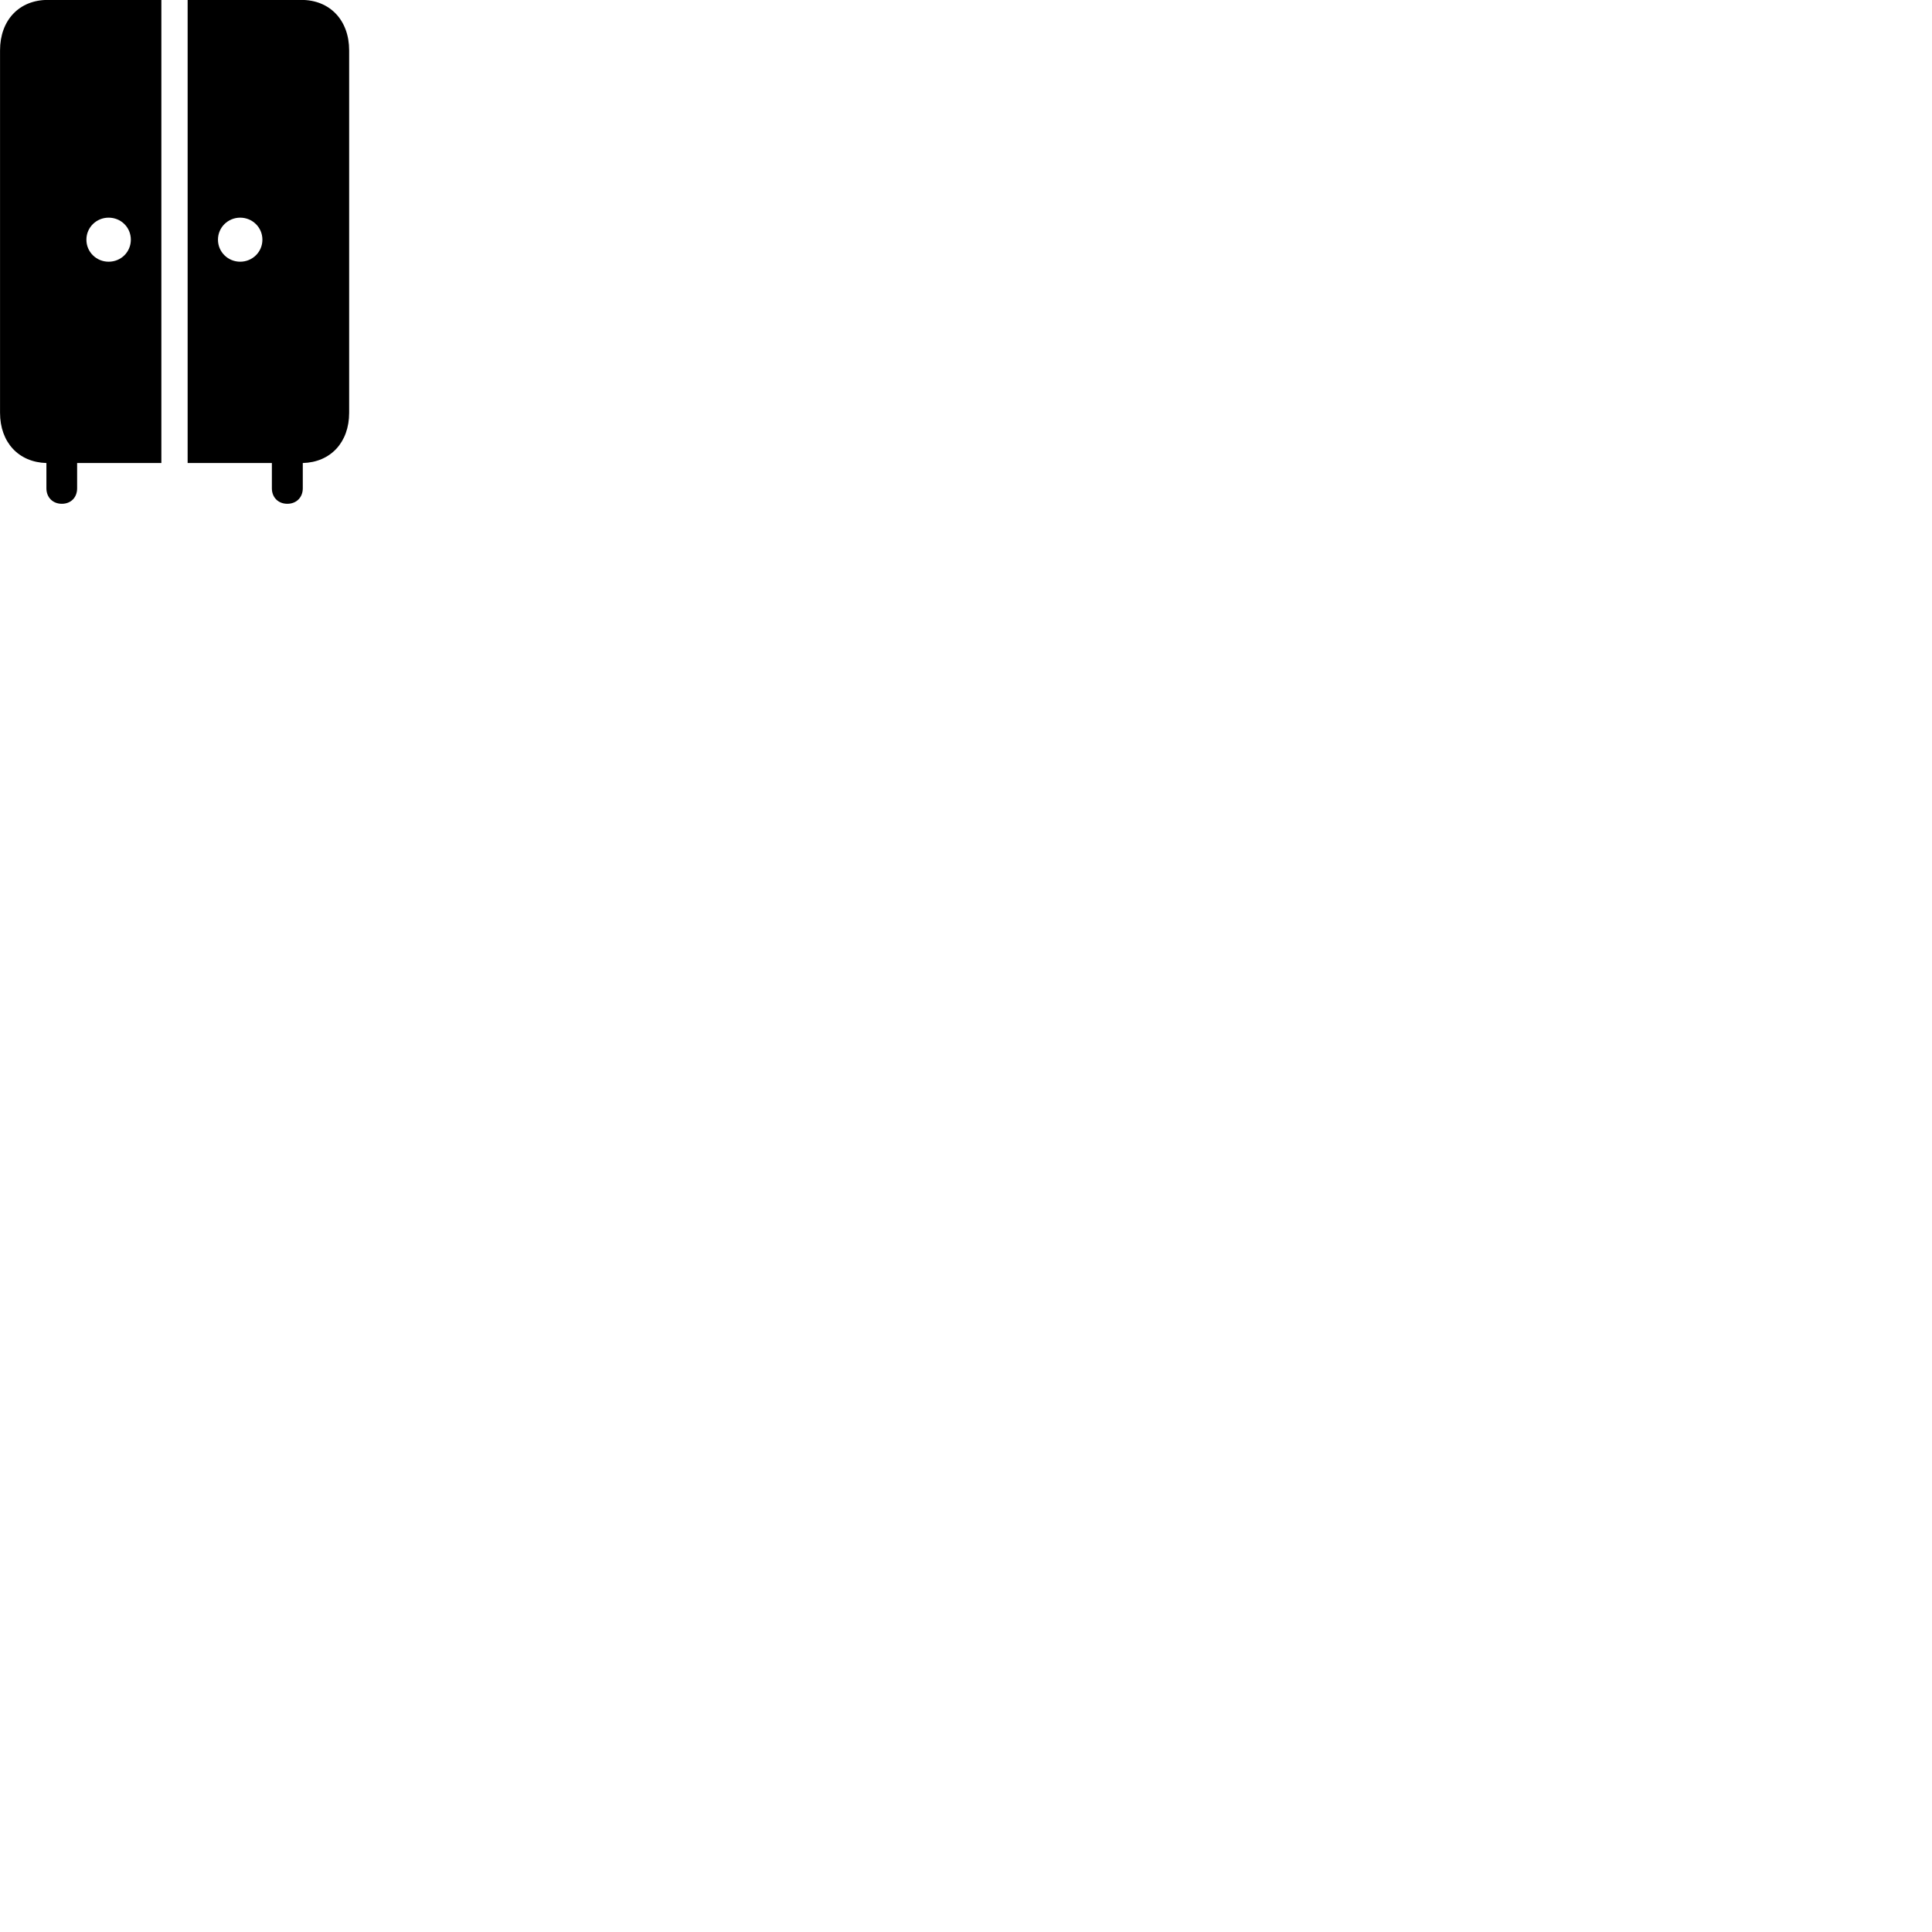 
        <svg xmlns="http://www.w3.org/2000/svg" viewBox="0 0 100 100">
            <path d="M3.202 26.076C3.672 26.076 3.992 25.746 3.992 25.276V23.966H8.352V-0.004H2.472C0.992 -0.004 0.002 1.046 0.002 2.606V21.366C0.002 22.896 0.962 23.926 2.402 23.966V25.276C2.402 25.746 2.732 26.076 3.202 26.076ZM14.872 26.076C15.342 26.076 15.672 25.746 15.672 25.276V23.966C17.112 23.926 18.072 22.896 18.072 21.366V2.606C18.072 1.046 17.072 -0.004 15.602 -0.004H9.712V23.966H14.072V25.276C14.072 25.746 14.402 26.076 14.872 26.076ZM5.622 13.546C4.992 13.546 4.472 13.046 4.472 12.406C4.472 11.766 4.992 11.266 5.622 11.266C6.262 11.266 6.772 11.766 6.772 12.406C6.772 13.046 6.262 13.546 5.622 13.546ZM12.432 13.546C11.802 13.546 11.282 13.046 11.282 12.406C11.282 11.766 11.802 11.266 12.432 11.266C13.062 11.266 13.582 11.766 13.582 12.406C13.582 13.046 13.062 13.546 12.432 13.546Z" />
        </svg>
    